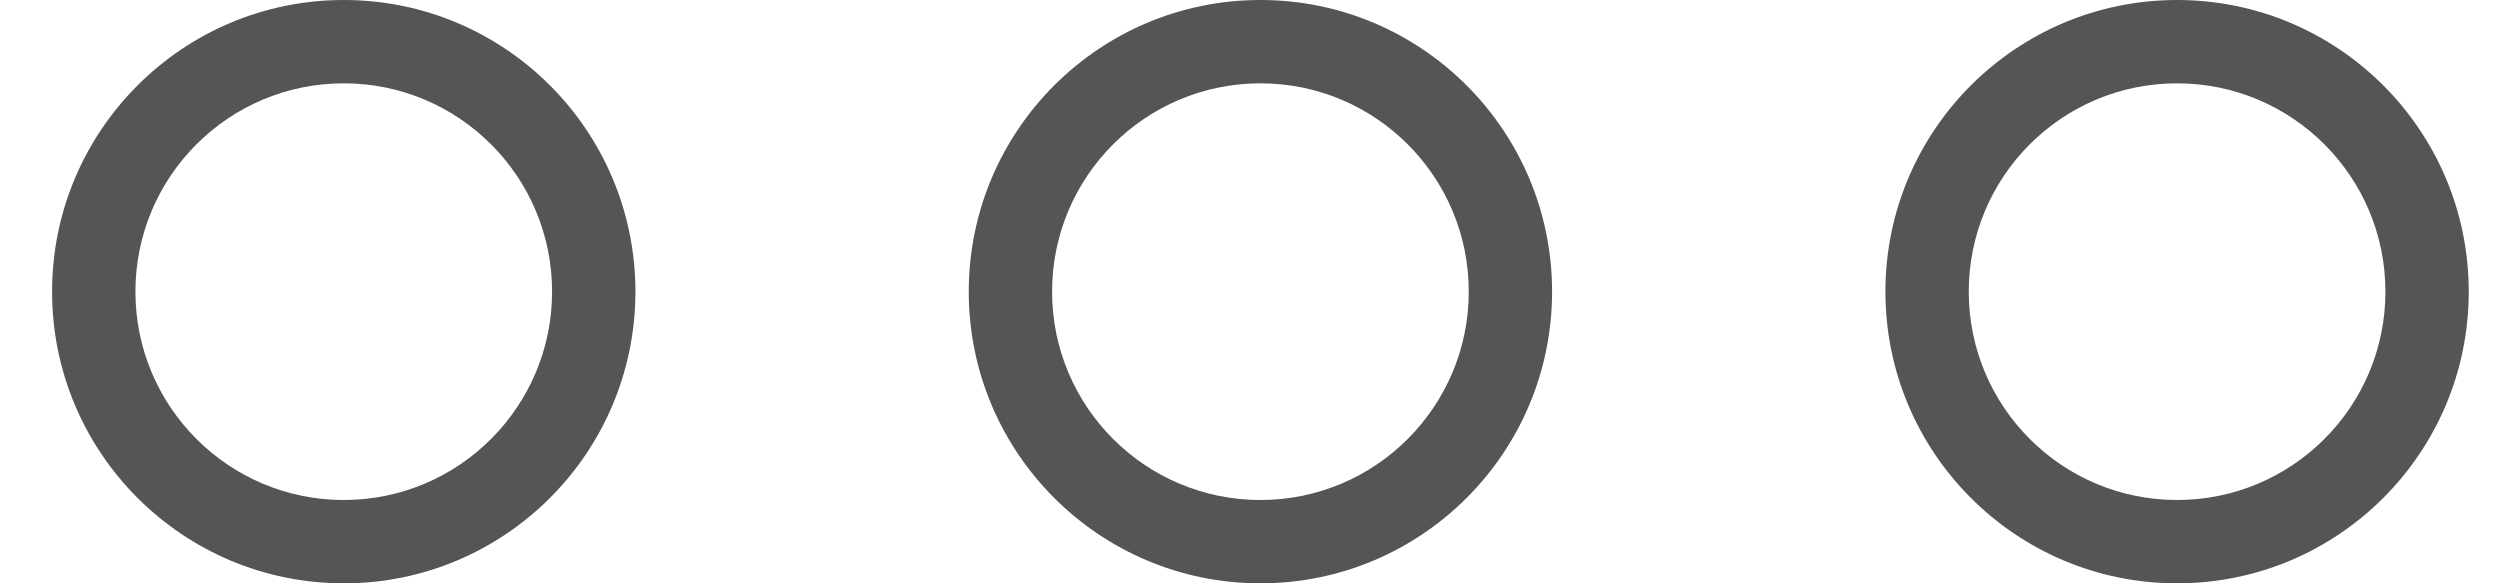 <svg width="30" height="7" viewBox="0 0 30 7" fill="none" xmlns="http://www.w3.org/2000/svg">
<path fill-rule="evenodd" clip-rule="evenodd" d="M4.125 1C2.744 1 1.625 2.119 1.625 3.5C1.625 4.88 2.744 6 4.125 6C5.506 6 6.625 4.88 6.625 3.5C6.625 2.119 5.506 1 4.125 1ZM0.625 3.5C0.625 1.567 2.192 0 4.125 0C6.058 0 7.625 1.567 7.625 3.5C7.625 5.433 6.058 7 4.125 7C2.192 7 0.625 5.433 0.625 3.5ZM15.125 1C13.744 1 12.625 2.119 12.625 3.5C12.625 4.88 13.744 6 15.125 6C16.506 6 17.625 4.88 17.625 3.5C17.625 2.119 16.506 1 15.125 1ZM11.625 3.5C11.625 1.567 13.192 0 15.125 0C17.058 0 18.625 1.567 18.625 3.5C18.625 5.433 17.058 7 15.125 7C13.192 7 11.625 5.433 11.625 3.5ZM26.125 1C24.744 1 23.625 2.119 23.625 3.5C23.625 4.88 24.744 6 26.125 6C27.506 6 28.625 4.88 28.625 3.5C28.625 2.119 27.506 1 26.125 1ZM22.625 3.5C22.625 1.567 24.192 0 26.125 0C28.058 0 29.625 1.567 29.625 3.5C29.625 5.433 28.058 7 26.125 7C24.192 7 22.625 5.433 22.625 3.5Z" fill="#555555"/>
</svg>
